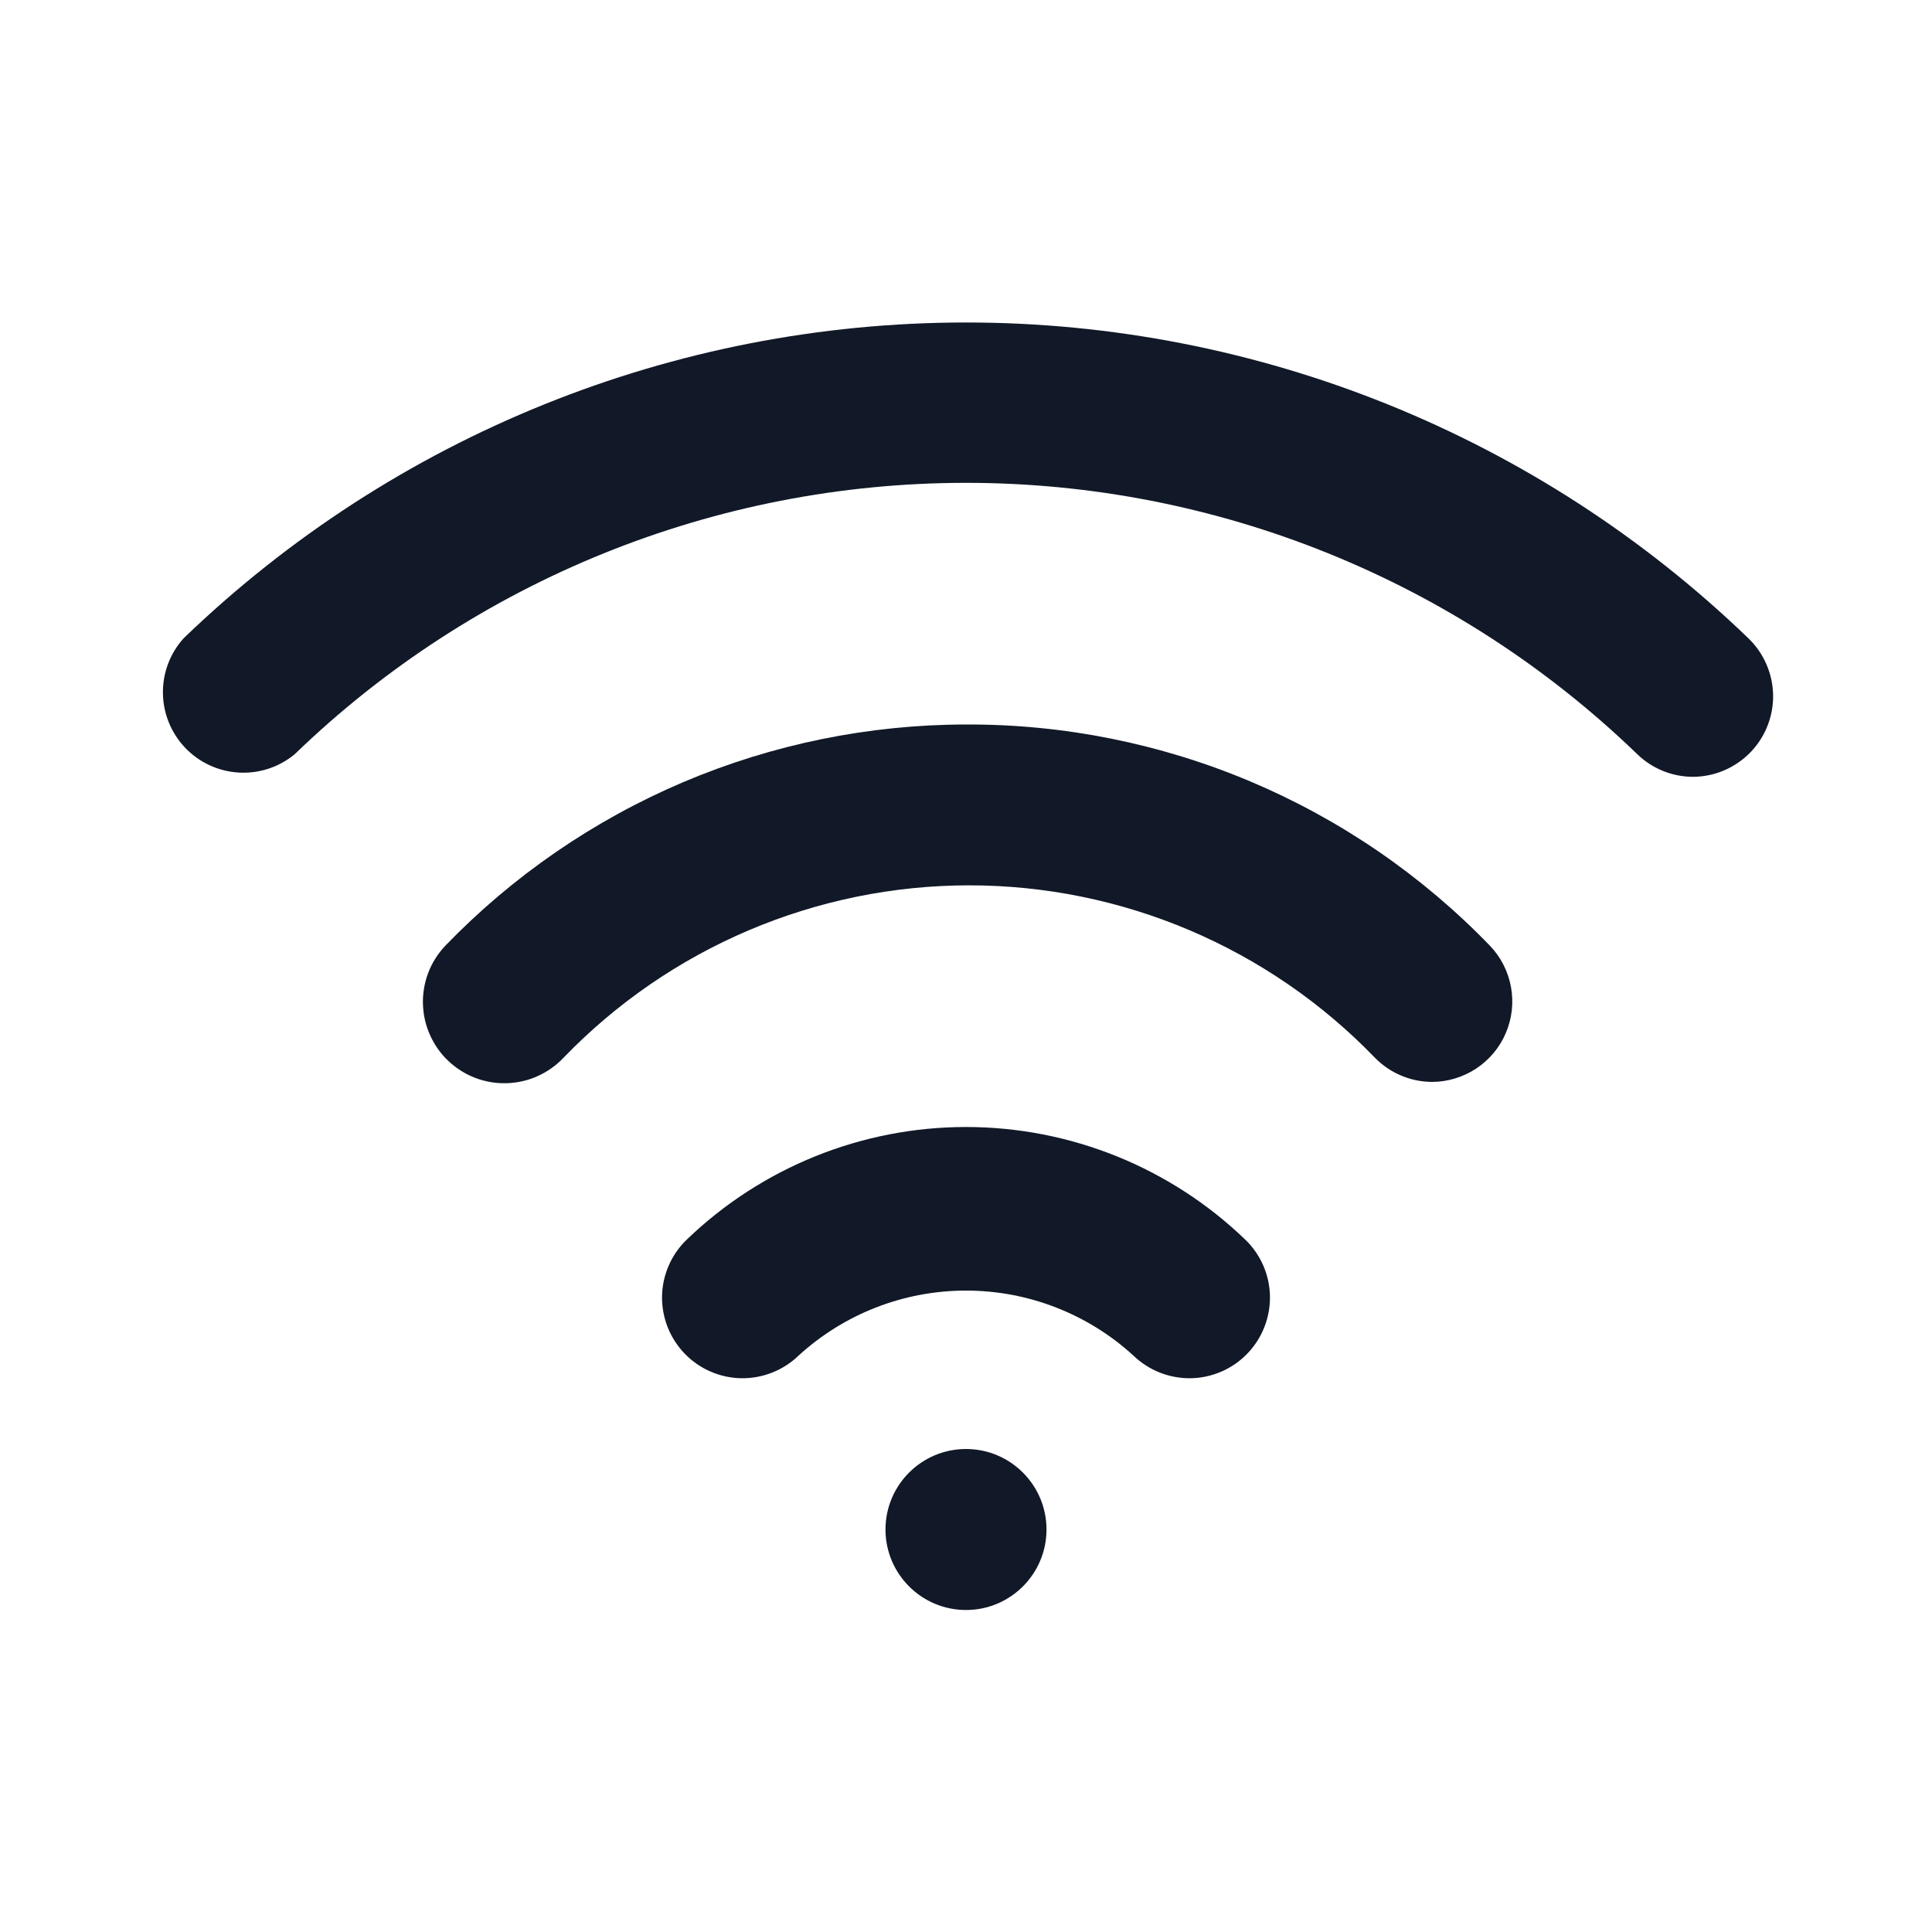 <svg width="24" height="24" viewBox="0 0 24 24" fill="none" xmlns="http://www.w3.org/2000/svg">
<g clip-path="url(#clip0_1_5618)">
<path d="M12 20C12.552 20 13 19.552 13 19C13 18.448 12.552 18 12 18C11.448 18 11 18.448 11 19C11 19.552 11.448 20 12 20Z" fill="#111827"/>
<path d="M12 14C10.706 14 9.462 14.502 8.53 15.4C8.339 15.584 8.229 15.837 8.224 16.102C8.22 16.368 8.321 16.624 8.505 16.815C8.689 17.006 8.942 17.116 9.207 17.121C9.473 17.125 9.729 17.024 9.92 16.84C10.488 16.32 11.23 16.032 12 16.032C12.77 16.032 13.512 16.32 14.08 16.84C14.271 17.024 14.527 17.125 14.793 17.121C15.058 17.116 15.311 17.006 15.495 16.815C15.679 16.624 15.78 16.368 15.776 16.102C15.771 15.837 15.661 15.584 15.47 15.4C14.538 14.502 13.294 14 12 14Z" fill="#111827"/>
<path d="M12 9C10.792 9.001 9.597 9.245 8.485 9.717C7.374 10.19 6.369 10.881 5.53 11.75C5.439 11.847 5.367 11.96 5.32 12.084C5.273 12.208 5.25 12.34 5.254 12.473C5.258 12.606 5.287 12.737 5.342 12.858C5.396 12.979 5.473 13.089 5.57 13.18C5.765 13.364 6.025 13.464 6.293 13.456C6.426 13.452 6.557 13.423 6.678 13.368C6.799 13.314 6.909 13.236 7 13.14C7.653 12.463 8.436 11.924 9.302 11.556C10.168 11.188 11.099 10.998 12.04 10.998C12.981 10.998 13.912 11.188 14.778 11.556C15.644 11.924 16.427 12.463 17.08 13.14C17.173 13.234 17.283 13.31 17.405 13.361C17.527 13.413 17.658 13.439 17.79 13.44C17.985 13.439 18.176 13.381 18.339 13.273C18.502 13.165 18.63 13.012 18.706 12.832C18.783 12.652 18.805 12.454 18.77 12.261C18.735 12.069 18.645 11.891 18.51 11.75C17.667 10.876 16.655 10.182 15.536 9.709C14.417 9.237 13.214 8.995 12 9Z" fill="#111827"/>
<path d="M21.72 7.93C19.11 5.413 15.626 4.006 12 4.006C8.374 4.006 4.89 5.413 2.28 7.93C2.111 8.118 2.02 8.362 2.024 8.614C2.028 8.867 2.127 9.108 2.302 9.291C2.476 9.473 2.713 9.582 2.965 9.597C3.217 9.612 3.465 9.531 3.66 9.37C5.898 7.207 8.888 5.998 12 5.998C15.112 5.998 18.102 7.207 20.34 9.37C20.525 9.549 20.773 9.649 21.03 9.65C21.165 9.649 21.298 9.622 21.422 9.568C21.545 9.515 21.657 9.437 21.75 9.34C21.932 9.149 22.032 8.893 22.026 8.629C22.02 8.365 21.91 8.113 21.72 7.93Z" fill="#111827"/>
</g>
<defs>
<clipPath id="clip0_1_5618">
<rect width="24" height="24" fill="white"/>
</clipPath>
</defs>
</svg>
